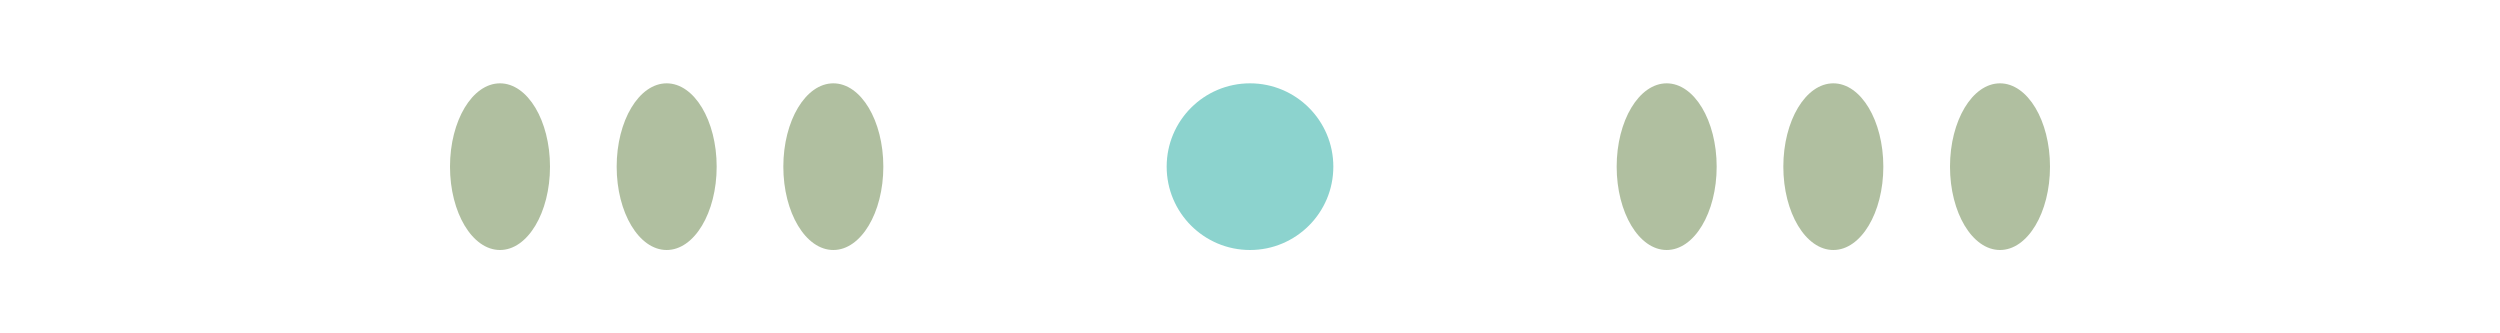 <svg viewBox="0 0 150 20" xmlns="http://www.w3.org/2000/svg">
	<ellipse cx="30" cy="10" rx="3" ry="5" fill="#9CAF88" opacity="0.8"/>
	<ellipse cx="40" cy="10" rx="3" ry="5" fill="#9CAF88" opacity="0.8"/>
	<ellipse cx="50" cy="10" rx="3" ry="5" fill="#9CAF88" opacity="0.8"/>
	<circle cx="75" cy="10" r="5" fill="#40B5AD" opacity="0.6"/>
	<ellipse cx="100" cy="10" rx="3" ry="5" fill="#9CAF88" opacity="0.8"/>
	<ellipse cx="110" cy="10" rx="3" ry="5" fill="#9CAF88" opacity="0.8"/>
	<ellipse cx="120" cy="10" rx="3" ry="5" fill="#9CAF88" opacity="0.8"/>
</svg>

